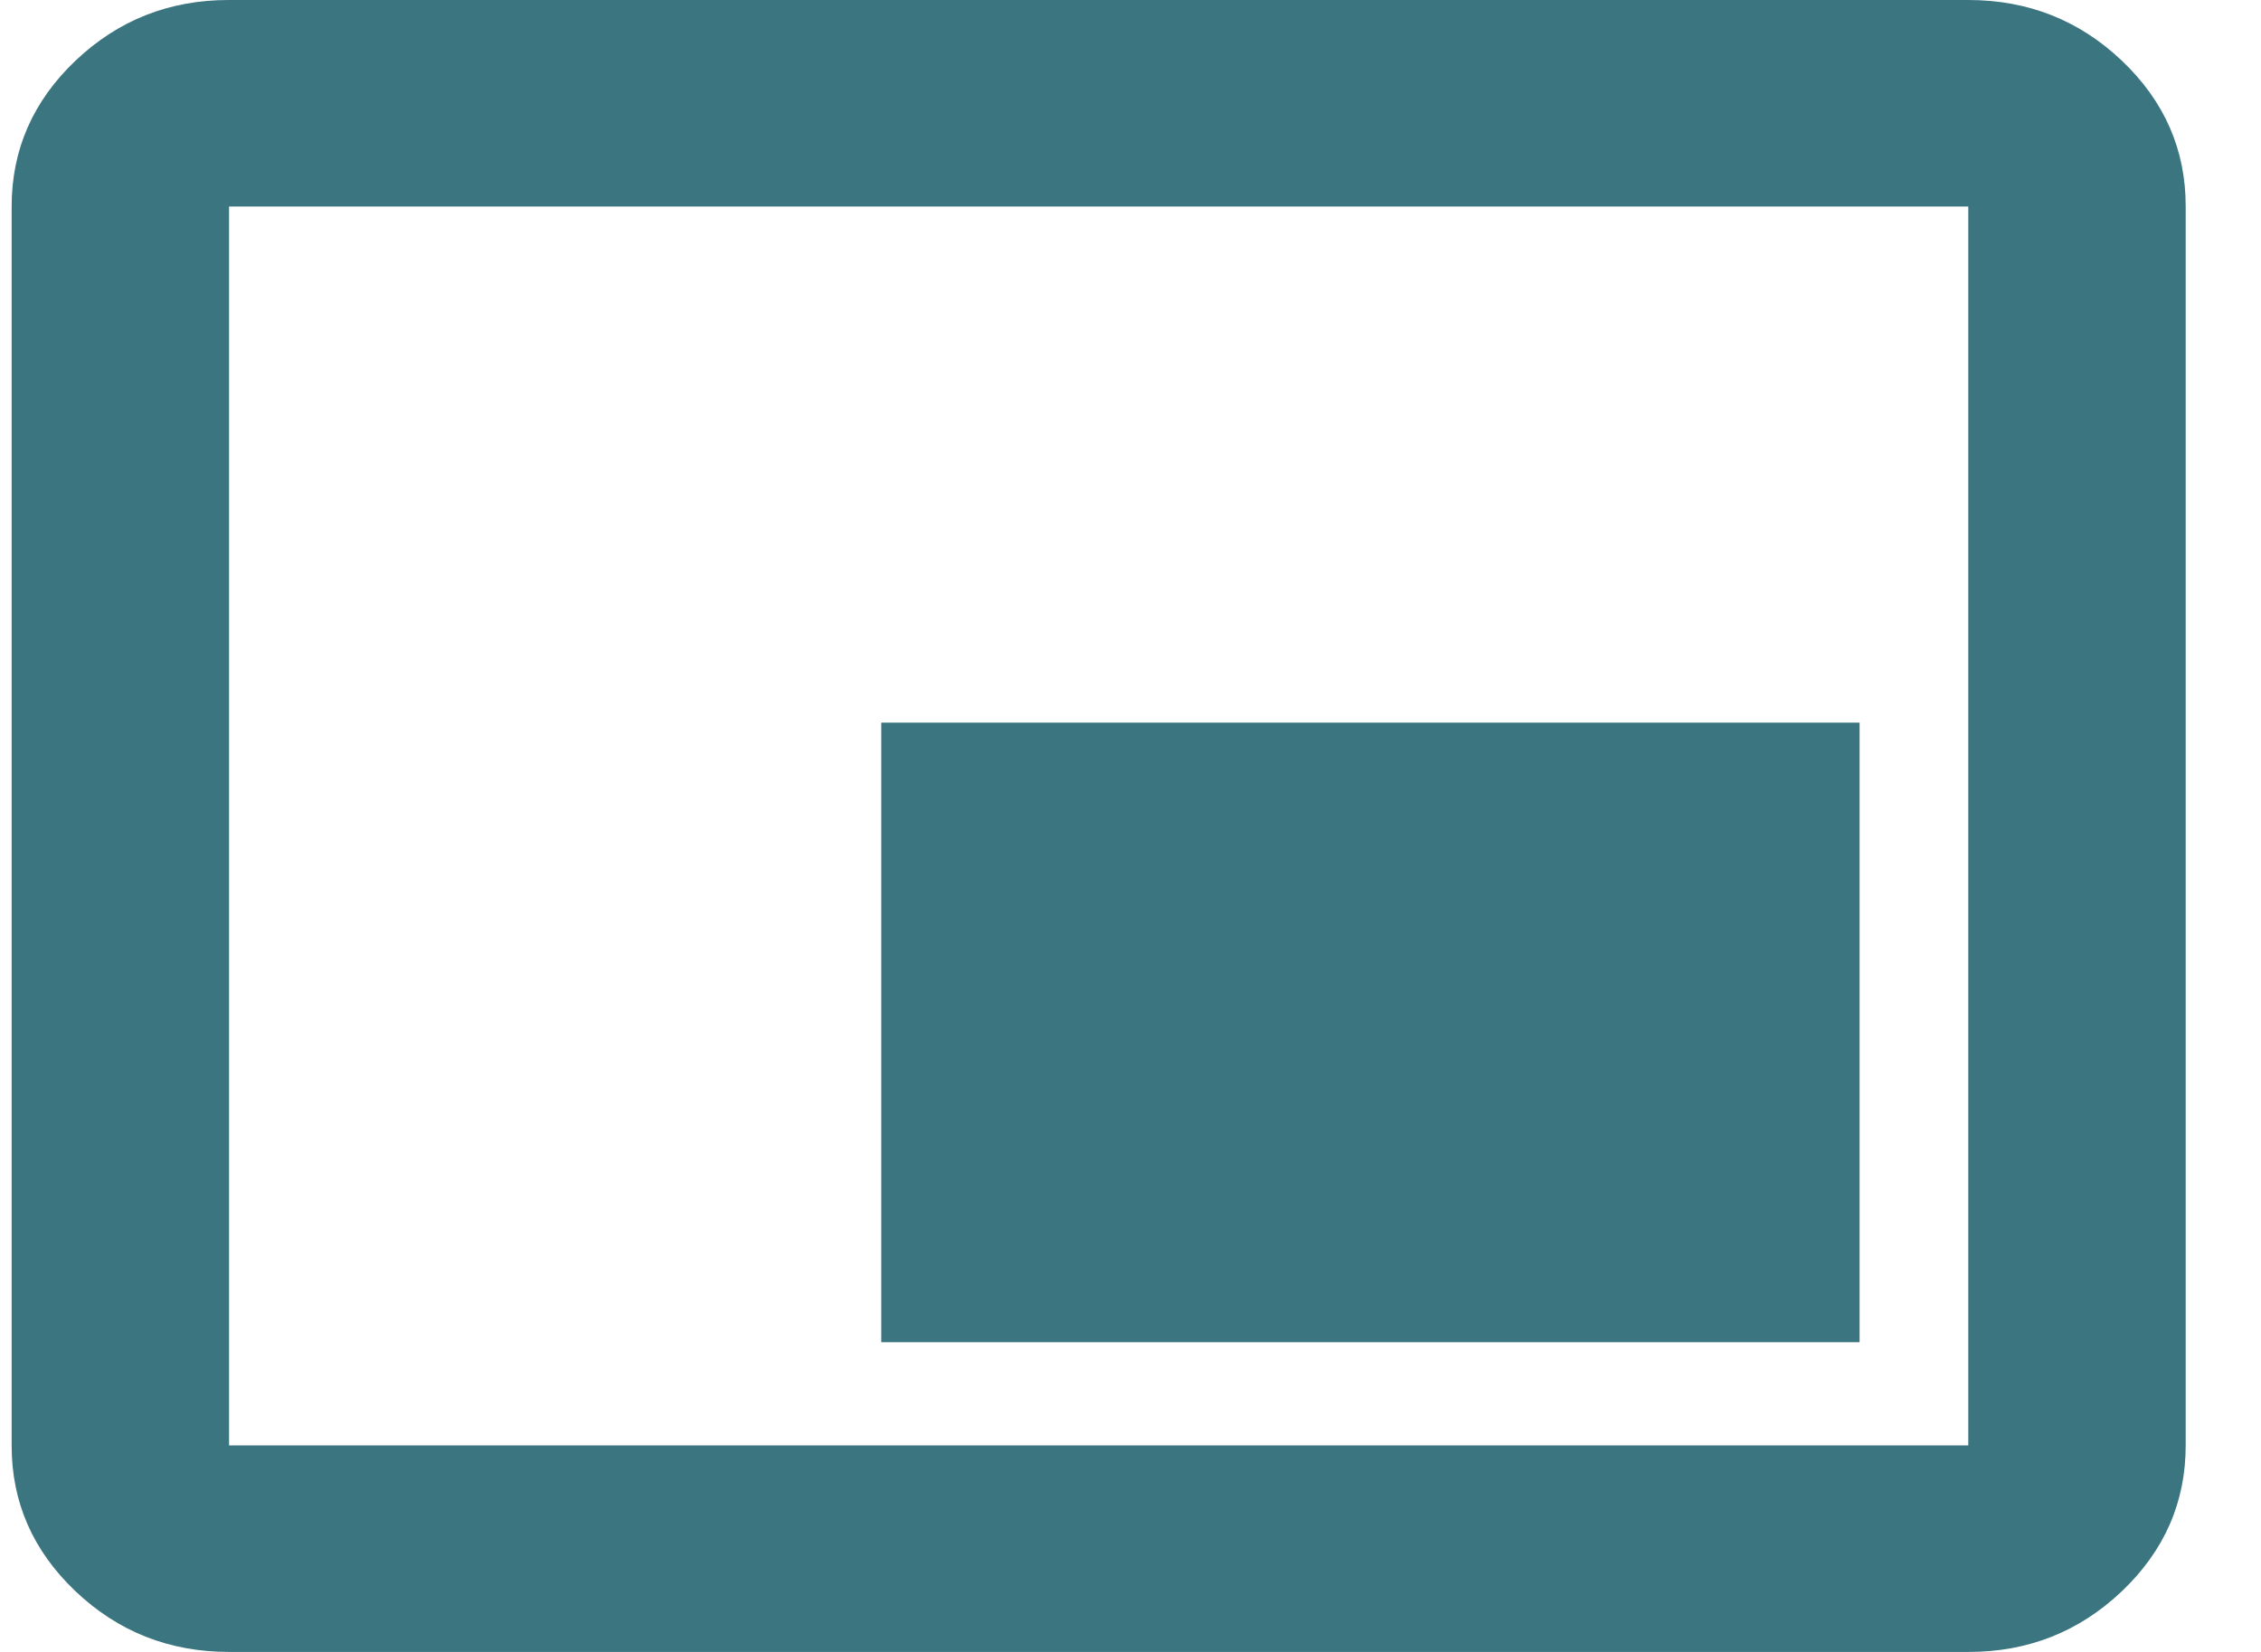 <svg width="26" height="19" viewBox="0 0 26 19" fill="none" xmlns="http://www.w3.org/2000/svg">
<path d="M10.134 15.438H21.384V8.312H10.134V15.438ZM2.634 19C1.946 19 1.358 18.767 0.868 18.302C0.378 17.836 0.133 17.277 0.134 16.625V2.375C0.134 1.722 0.379 1.163 0.869 0.697C1.359 0.232 1.947 -0.001 2.634 2.01613e-06H22.634C23.321 2.01613e-06 23.91 0.233 24.4 0.698C24.89 1.164 25.135 1.723 25.134 2.375V16.625C25.134 17.278 24.889 17.837 24.399 18.303C23.909 18.768 23.32 19.001 22.634 19H2.634ZM2.634 16.625H22.634V2.375H2.634V16.625Z" fill="#3B7580"/>
</svg>
